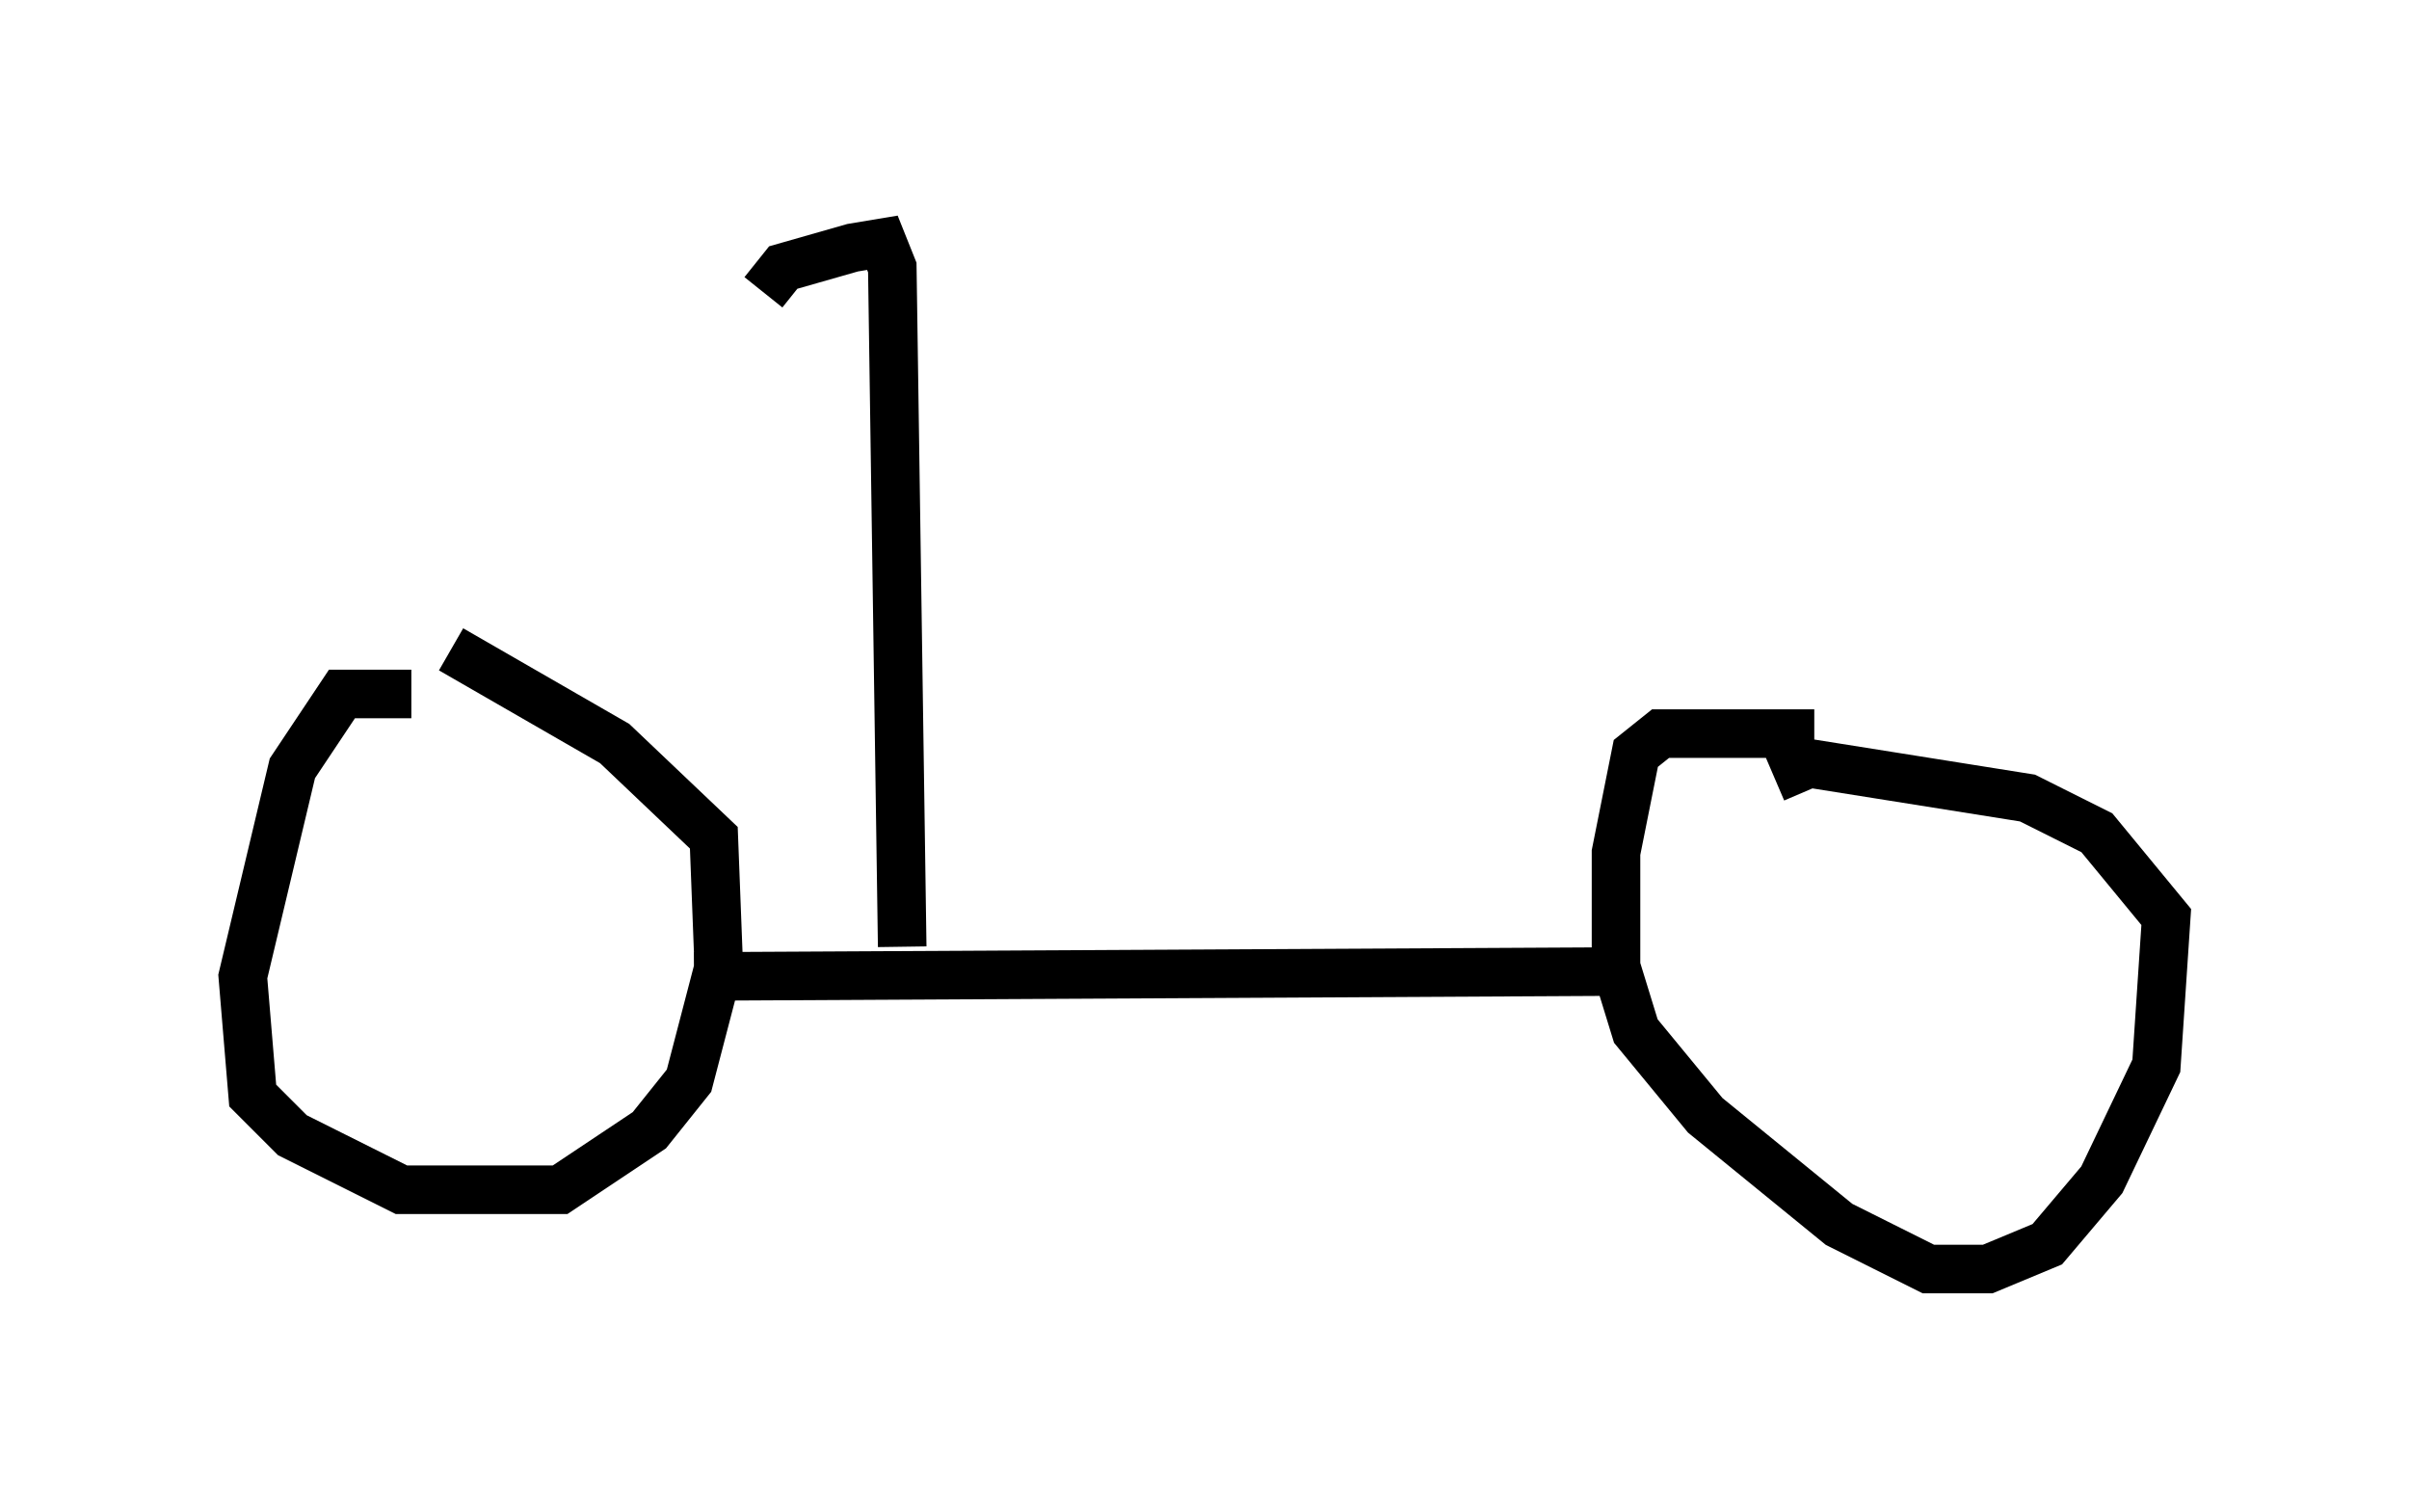 <?xml version="1.0" encoding="utf-8" ?>
<svg baseProfile="full" height="31.131" version="1.1" width="49.609" xmlns="http://www.w3.org/2000/svg" xmlns:ev="http://www.w3.org/2001/xml-events" xmlns:xlink="http://www.w3.org/1999/xlink"><defs /><rect fill="white" height="31.131" width="49.609" x="0" y="0" /><path d="M9.288, 14.698 m-0.817, -0.408 l-1.429, 0.0 -1.021, 1.531 l-1.021, 4.288 0.204, 2.45 l0.817, 0.817 2.246, 1.123 l3.267, 0.0 1.838, -1.225 l0.817, -1.021 0.613, -2.348 l-0.102, -2.654 -2.042, -1.94 l-3.369, -1.94 m28.073, 1.735 l-3.165, 0.0 -0.51, 0.408 l-0.408, 2.042 0.0, 2.348 l0.408, 1.327 1.429, 1.735 l2.756, 2.246 1.838, 0.919 l1.225, 0.0 1.225, -0.51 l1.123, -1.327 1.123, -2.348 l0.204, -3.063 -1.429, -1.735 l-1.429, -0.715 -4.492, -0.715 l-0.715, 0.306 m-22.254, 4.083 l19.192, -0.102 m-14.904, -0.51 l-0.204, -13.986 -0.204, -0.51 l-0.613, 0.102 -1.429, 0.408 l-0.408, 0.51 " fill="none" stroke="black" stroke-width="1" /></svg>